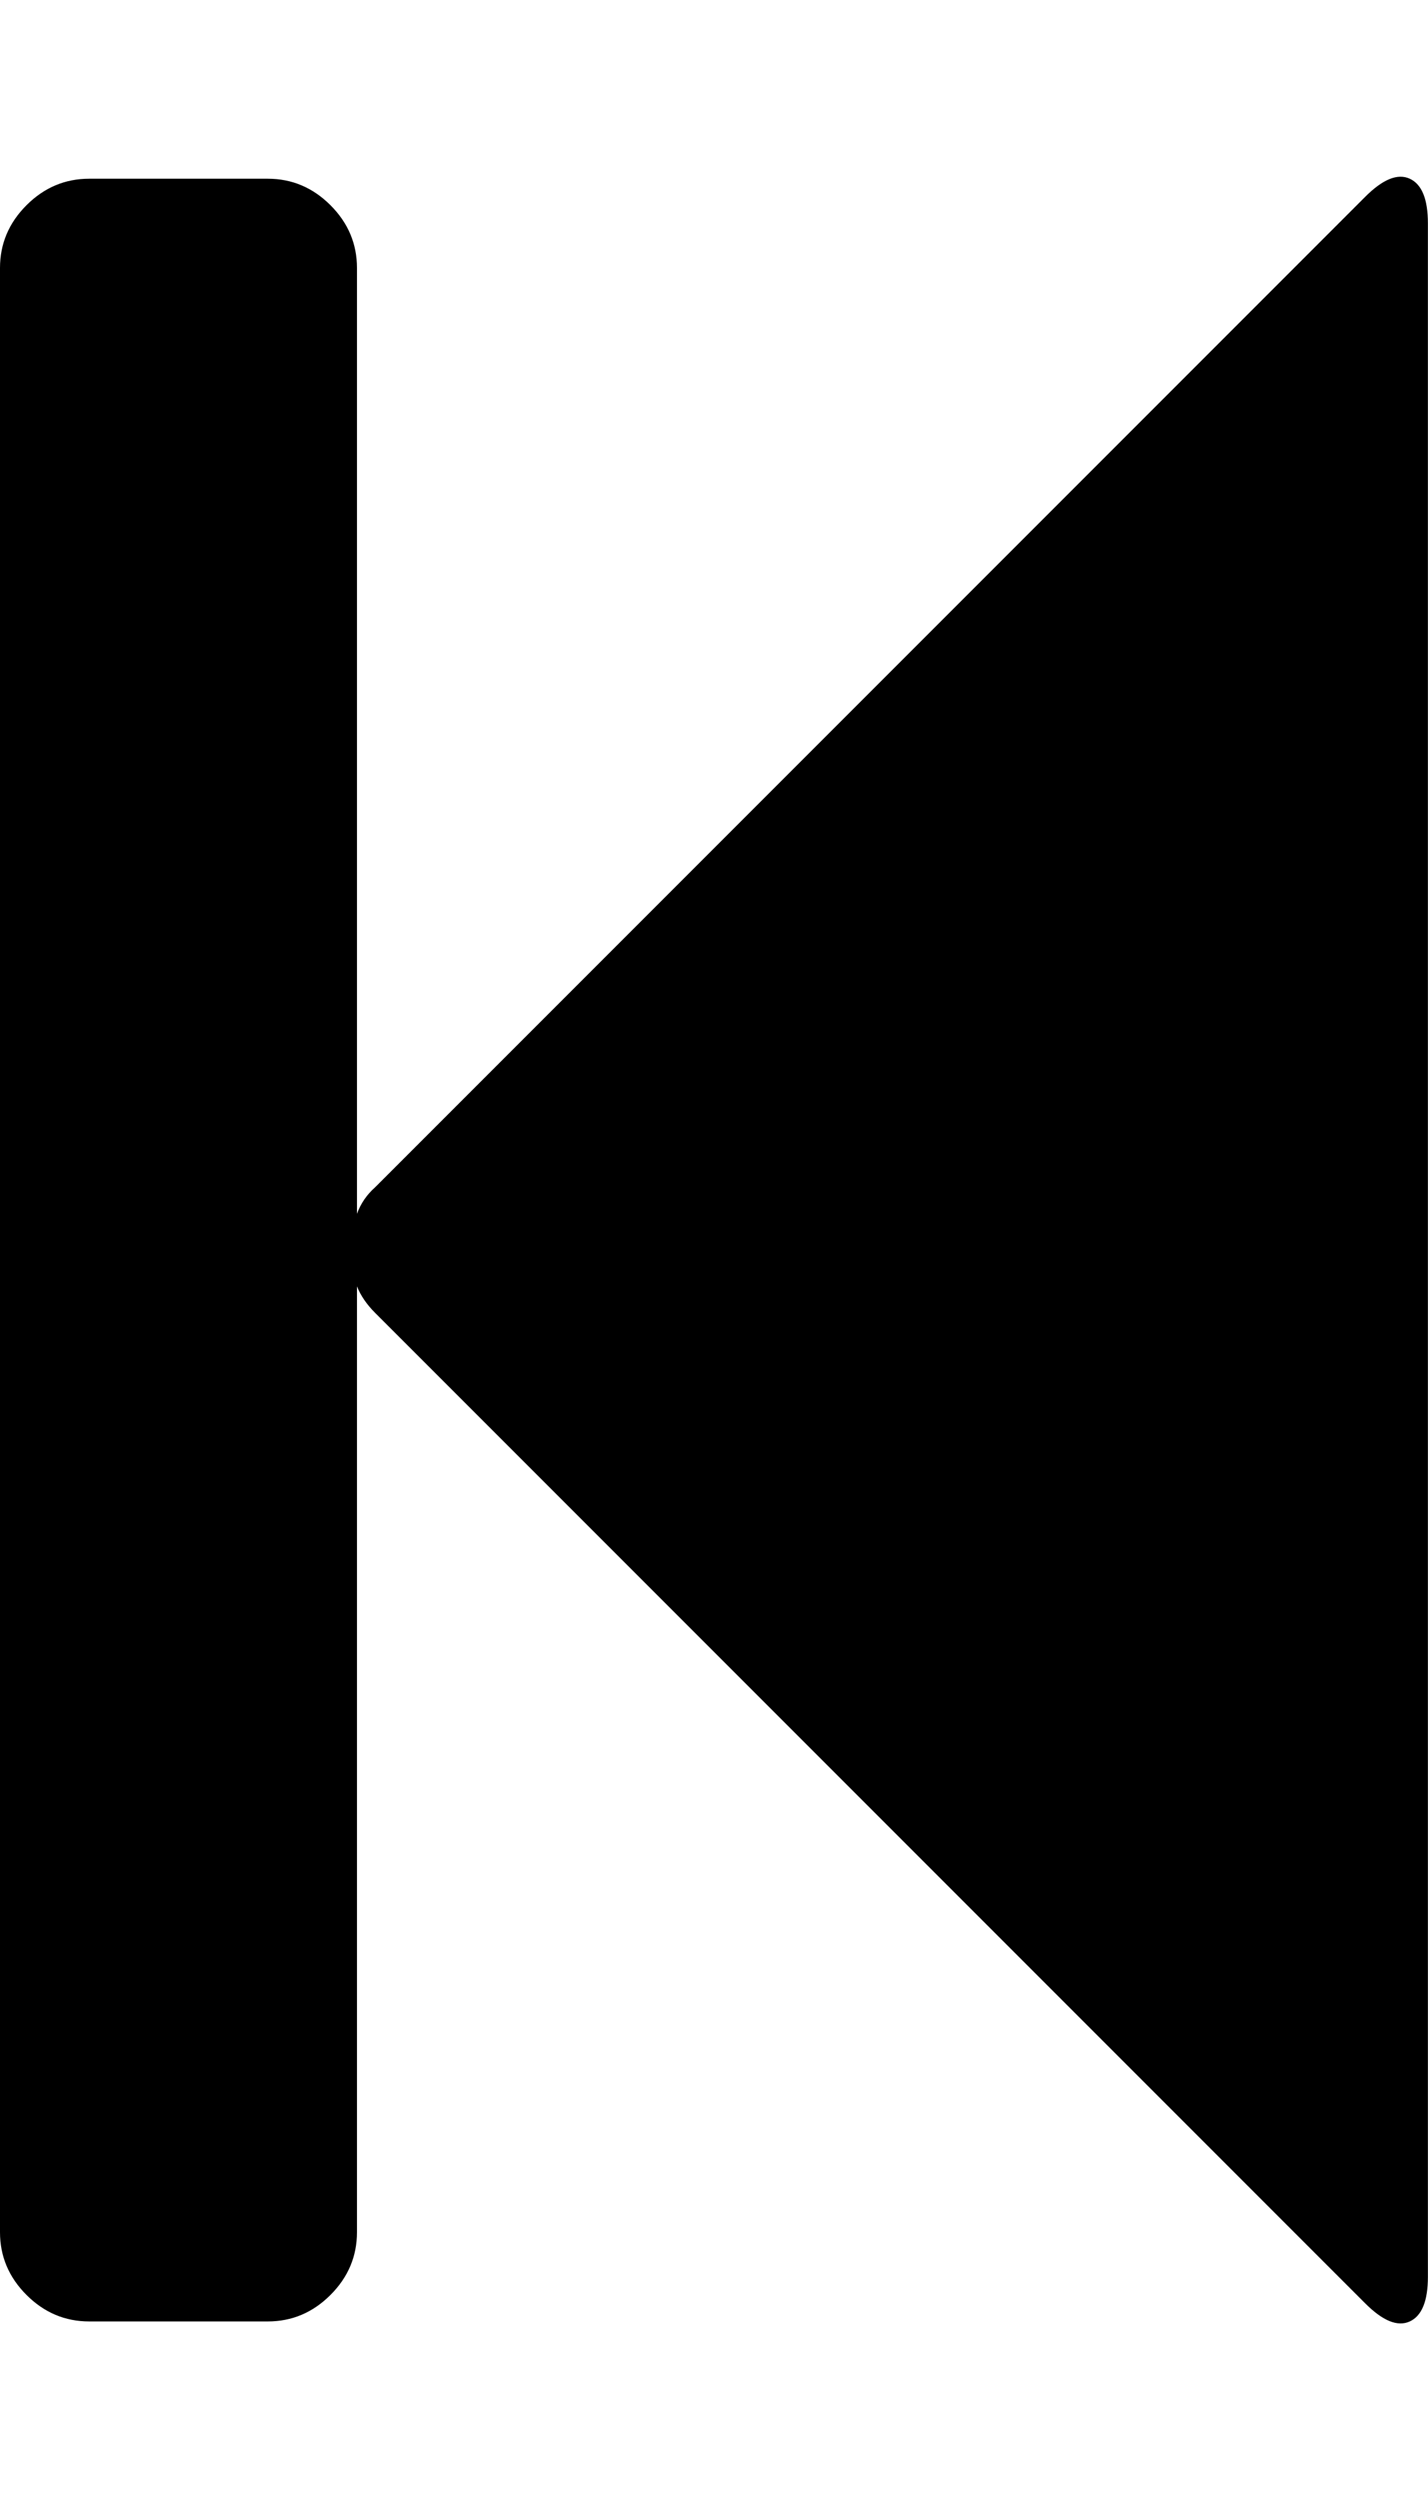 <svg height="1000" width="571.429" xmlns="http://www.w3.org/2000/svg"><path d="M0 892.864v-785.664q0 -14.508 10.602 -25.11t25.11 -10.602h71.424q14.508 0 25.11 10.602t10.602 25.11v378.324q2.232 -6.138 7.254 -10.602l396.18 -396.18q10.602 -10.602 17.856 -7.254t7.254 17.856v821.376q0 14.508 -7.254 17.856t-17.856 -7.254l-396.18 -396.18q-5.022 -5.022 -7.254 -10.602v378.324q0 14.508 -10.602 25.11t-25.11 10.602h-71.424q-14.508 0 -25.11 -10.602t-10.602 -25.11z"/></svg>